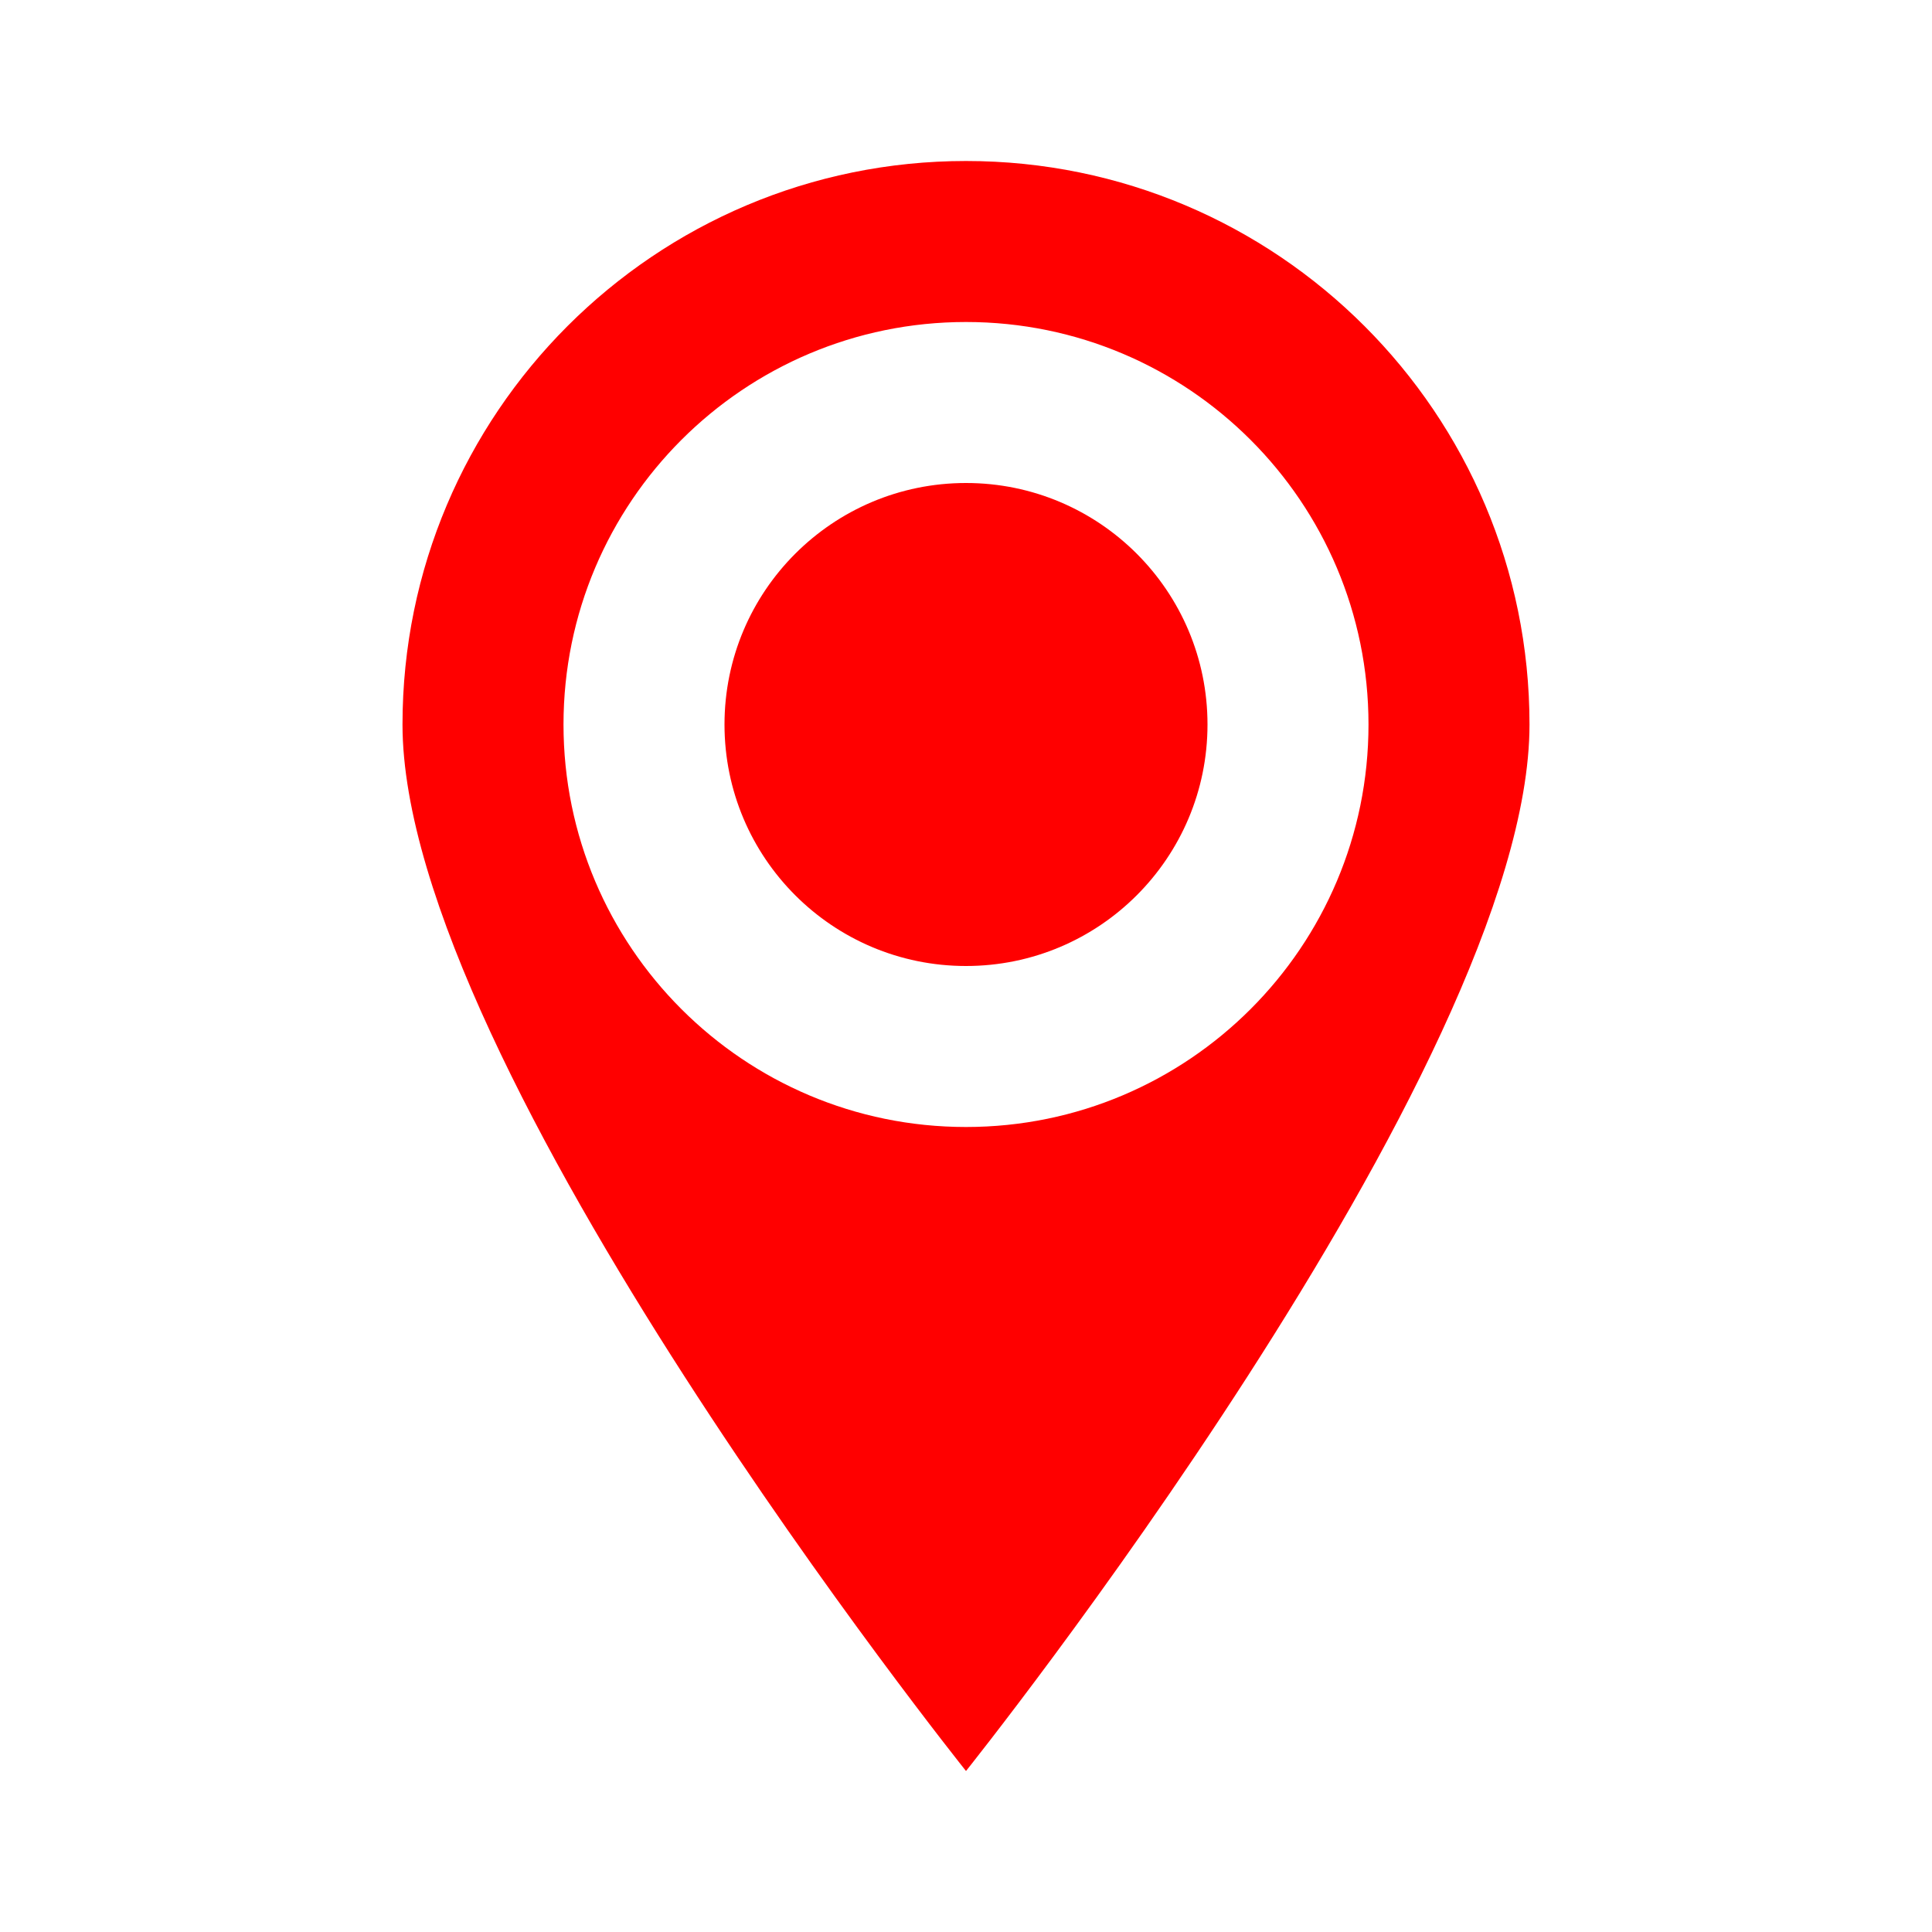<svg width="100%" height="100%" viewBox="0 0 24 24" fill="none" xmlns="http://www.w3.org/2000/svg">
  <g fill="#ff0000">
    <path fill-rule="evenodd" clip-rule="evenodd" d="M12 2C8.134 2 5 5.134 5 9C5 13.25 12 22 12 22C12 22 19 13.25 19 9C19 5.134 15.866 2 12 2ZM7 9C7 6.239 9.239 4 12 4C14.761 4 17 6.239 17 9C17 11.761 14.761 14 12 14C9.239 14 7 11.761 7 9ZM9 9C9 7.343 10.343 6 12 6C13.657 6 15 7.343 15 9C15 10.657 13.657 12 12 12C10.343 12 9 10.657 9 9Z"/>
  </g>
</svg>